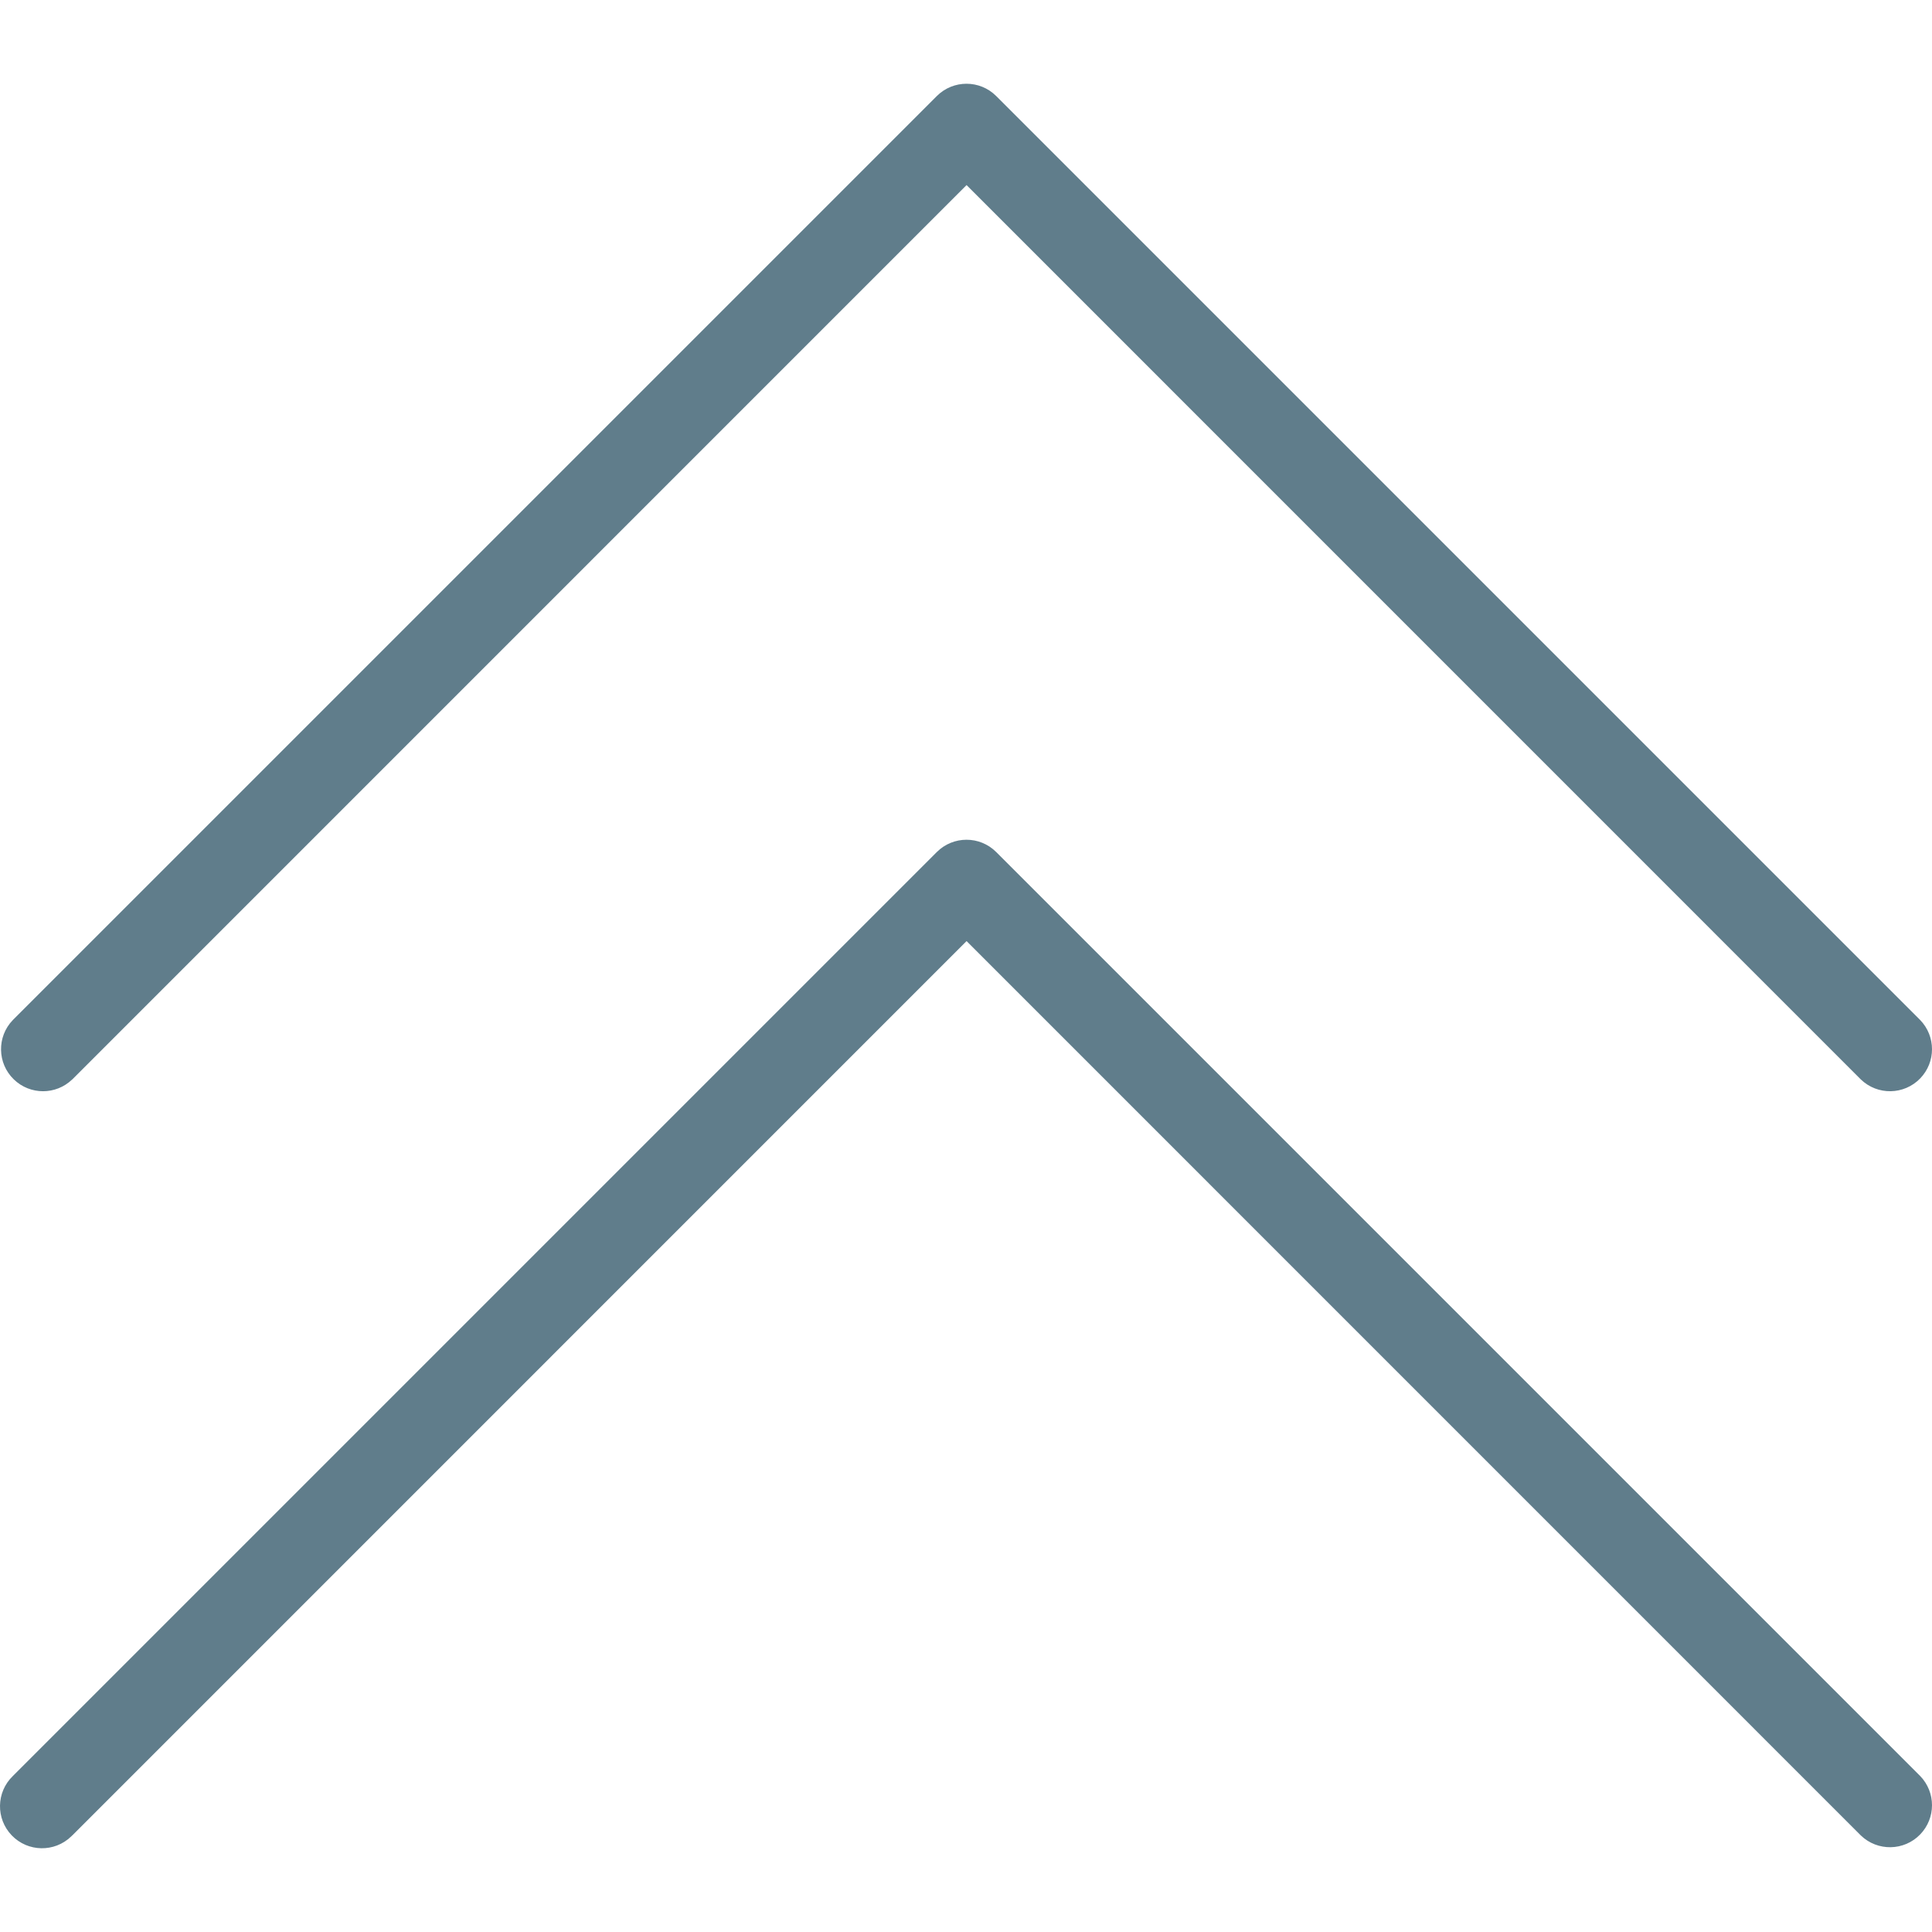 <?xml version="1.0"?>
<svg xmlns="http://www.w3.org/2000/svg" xmlns:xlink="http://www.w3.org/1999/xlink" version="1.1" id="Capa_1" x="0px" y="0px" viewBox="0 0 490.667 490.667" style="enable-background:new 0 0 490.667 490.667;" xml:space="preserve" width="512px" height="512px" class=""><g transform="matrix(-1 1.22465e-16 -1.22465e-16 -1 490.667 490.667)"><g>
	<path d="M472.306,216.525L245.192,443.661L18.077,216.525c-4.237-4.093-10.99-3.975-15.083,0.262   c-3.992,4.134-3.992,10.687,0,14.82l234.667,234.667c4.165,4.164,10.917,4.164,15.083,0L487.41,231.608   c4.093-4.237,3.975-10.99-0.262-15.083c-4.134-3.993-10.687-3.993-14.821,0L472.306,216.525z" data-original="#607D8B" class="active-path" data-old_color="#607D8B" fill="#607D8B"/>
	<path d="M472.306,24.525L245.192,251.661L18.077,24.525c-4.237-4.093-10.99-3.975-15.083,0.262   c-3.992,4.134-3.992,10.687,0,14.821l234.667,234.667c4.165,4.164,10.917,4.164,15.083,0L487.41,39.608   c4.237-4.093,4.354-10.845,0.262-15.083s-10.845-4.354-15.083-0.262c-0.089,0.086-0.176,0.173-0.262,0.262L472.306,24.525z" data-original="#607D8B" class="active-path" data-old_color="#607D8B" fill="#607D8B"/>
</g></g> </svg>
